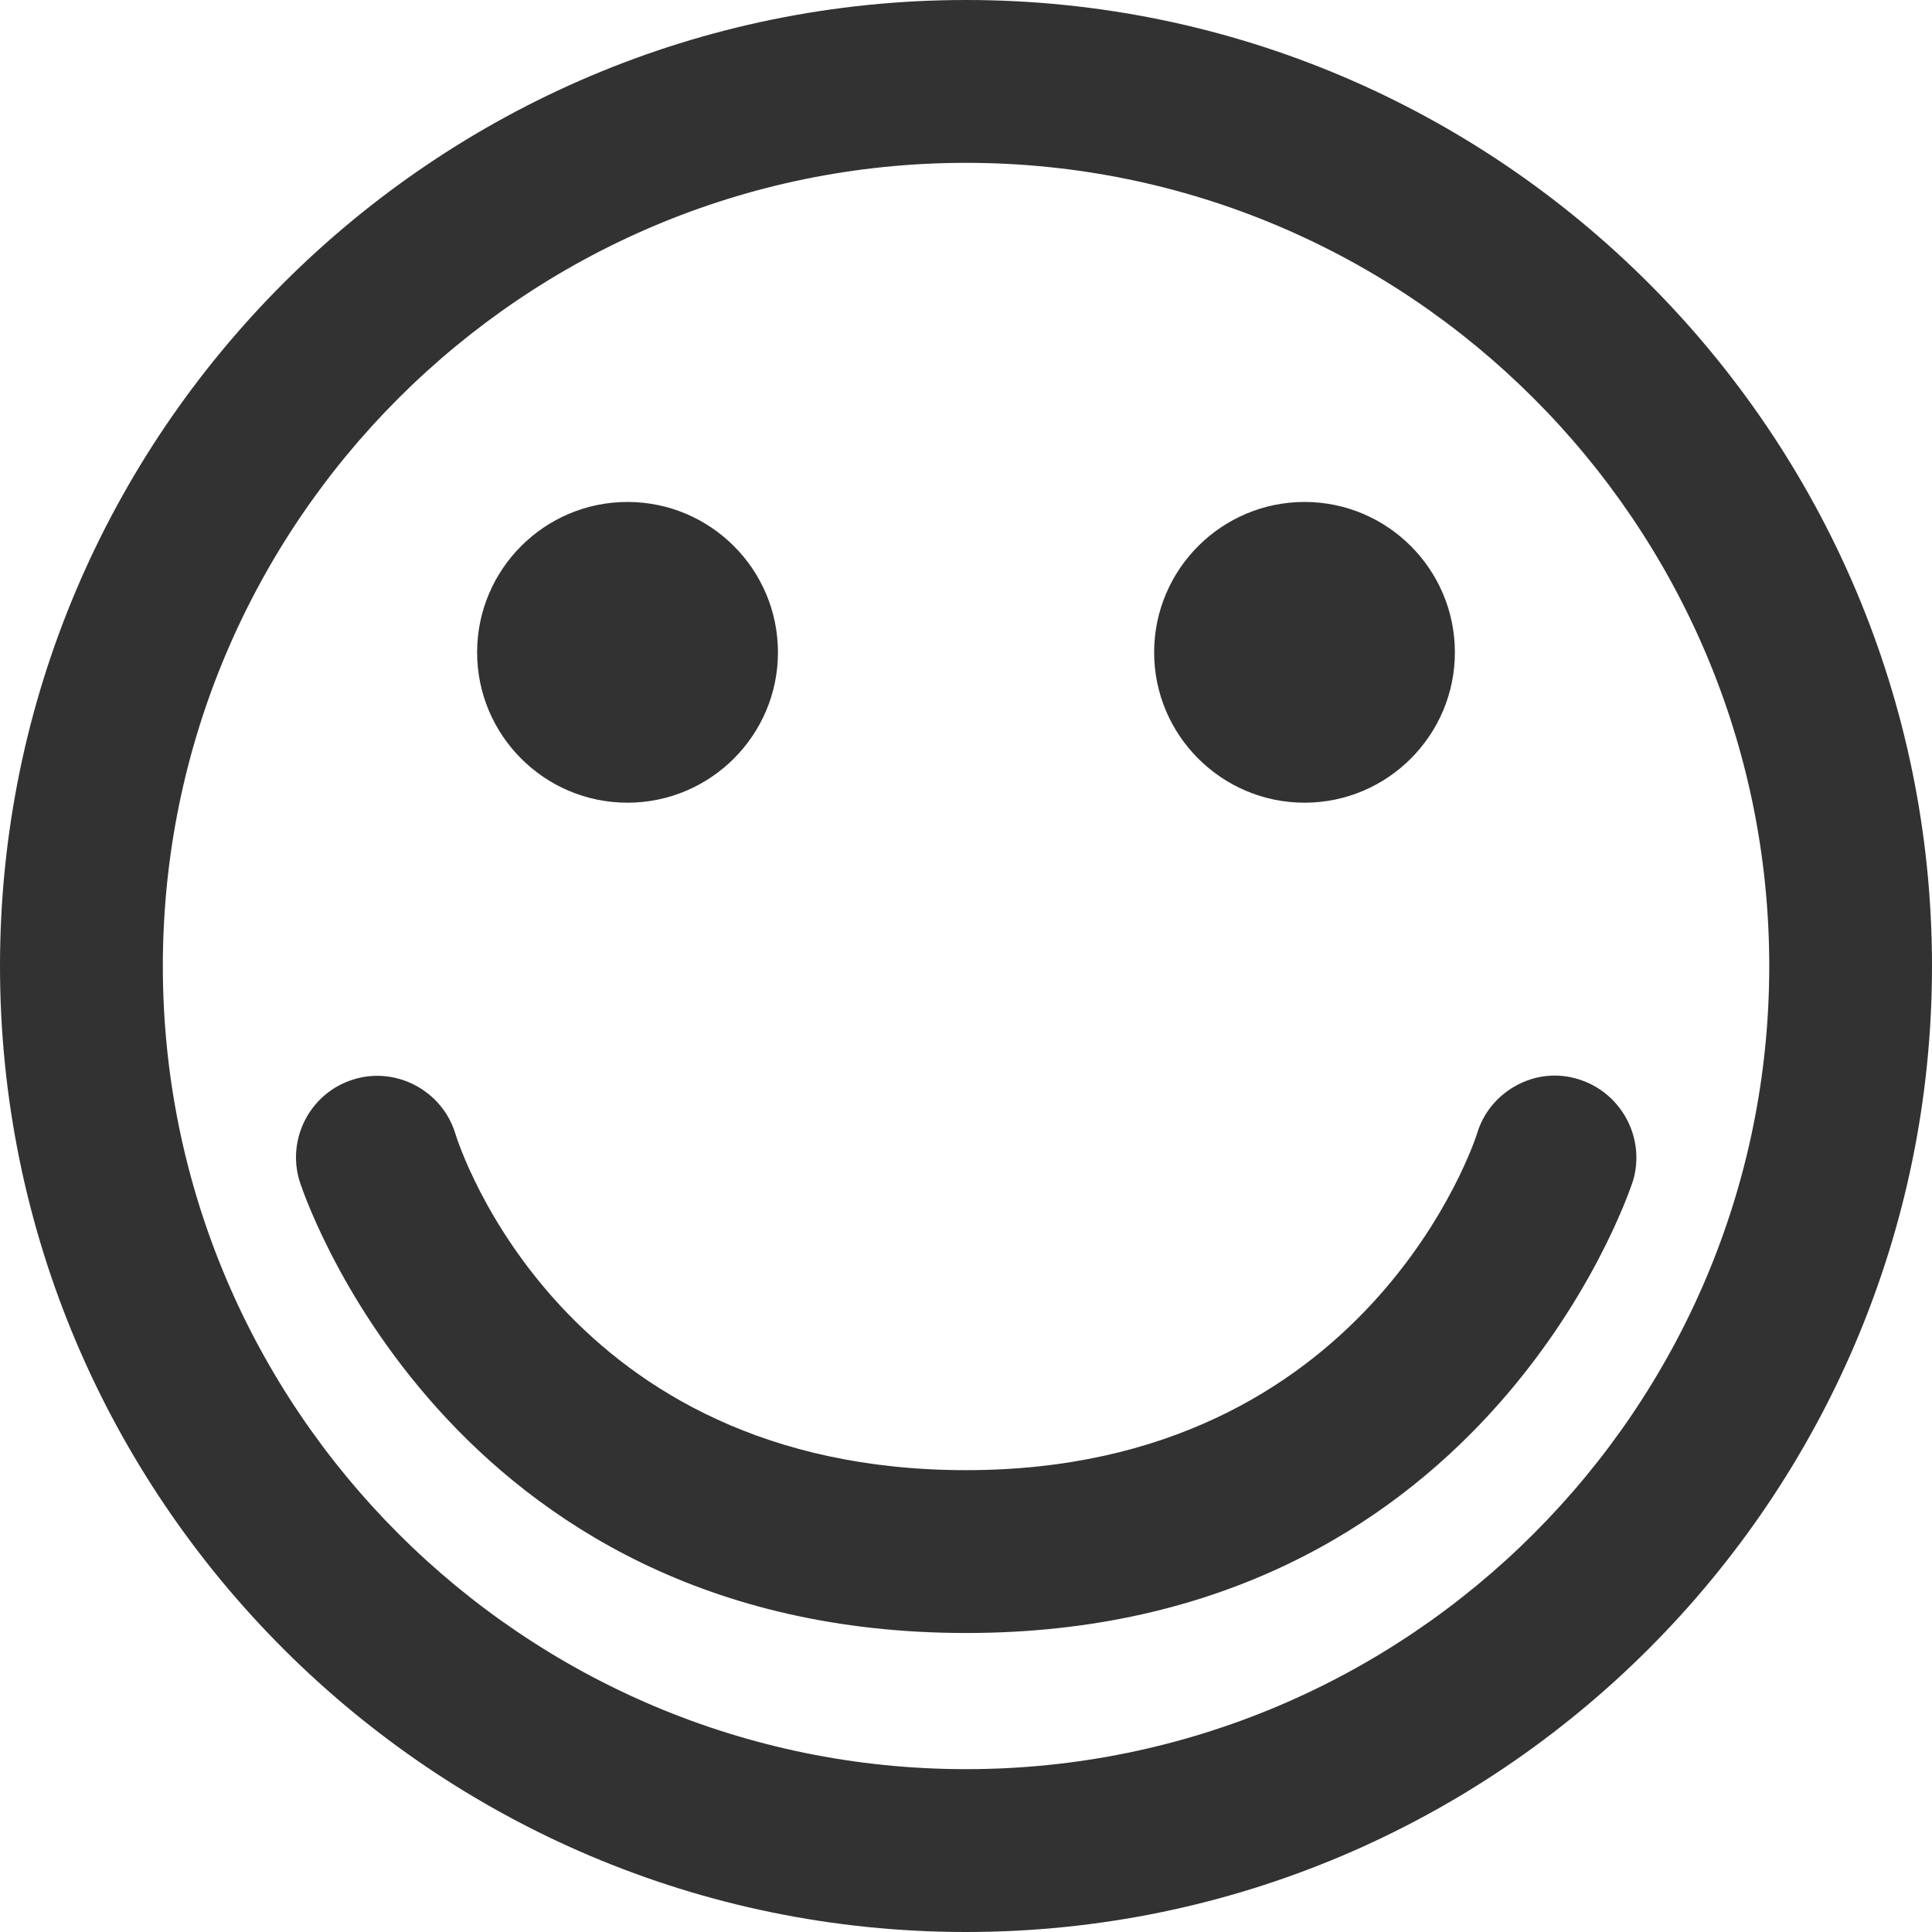 <?xml version="1.0" encoding="utf-8"?>
<!-- Generator: Adobe Illustrator 19.0.1, SVG Export Plug-In . SVG Version: 6.00 Build 0)  -->
<svg version="1.1" id="Слой_1" xmlns="http://www.w3.org/2000/svg" xmlns:xlink="http://www.w3.org/1999/xlink" x="0px" y="0px"
	 width="21px" height="21px" viewBox="0 0 21 21" style="enable-background:new 0 0 21 21;" xml:space="preserve">
<g>
	<g>
		<path style="fill:#323232;" d="M14.18,8.725c0.901,0,1.634-0.733,1.634-1.634c0-0.902-0.733-1.635-1.634-1.635
			c-0.901,0-1.635,0.733-1.635,1.635C12.545,7.992,13.279,8.725,14.18,8.725z M6.82,8.725c0.902,0,1.636-0.733,1.636-1.634
			c0-0.902-0.733-1.635-1.636-1.635c-0.901,0-1.634,0.733-1.634,1.635C5.186,7.992,5.919,8.725,6.82,8.725z M10.501,0
			C4.711,0,0,4.711,0,10.501C0,16.29,4.711,21,10.501,21C16.29,21,21,16.29,21,10.501C21,4.711,16.29,0,10.501,0z M10.501,19.23
			c-4.814,0-8.731-3.916-8.731-8.729c0-4.815,3.917-8.731,8.731-8.731c4.813,0,8.73,3.917,8.73,8.731
			C19.231,15.314,15.314,19.23,10.501,19.23z M17.154,11.73c-0.225-0.07-0.464-0.045-0.673,0.069
			c-0.207,0.113-0.36,0.299-0.427,0.525c-0.011,0.037-1.172,3.656-5.552,3.656c-4.372,0-5.508-3.51-5.553-3.659
			c-0.142-0.464-0.639-0.73-1.101-0.59c-0.467,0.14-0.734,0.635-0.593,1.104c0.015,0.049,1.571,4.915,7.247,4.915
			c5.573,0,7.18-4.706,7.249-4.918C17.888,12.365,17.62,11.871,17.154,11.73z"/>
	</g>
</g>
</svg>
